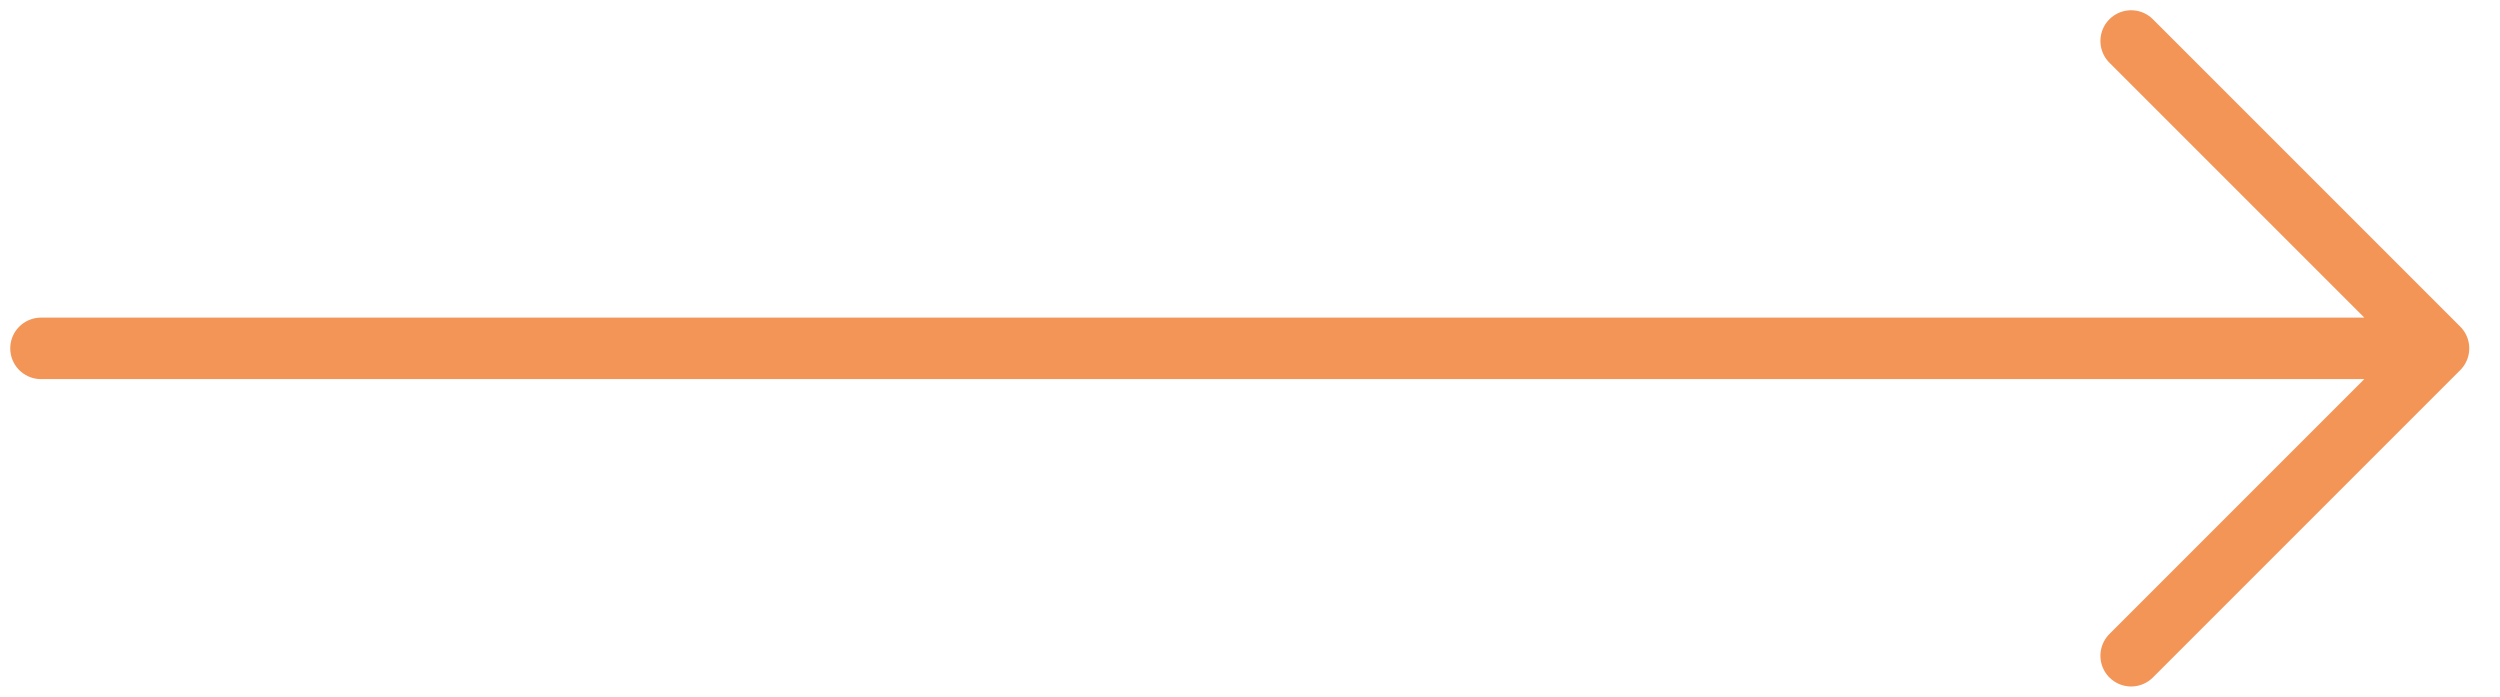 <svg width="61" height="17" viewBox="0 0 61 17" fill="none" xmlns="http://www.w3.org/2000/svg">
<path d="M52 1L59.5 8.5M59.5 8.5L52 16M59.5 8.5L1 8.5" stroke="#F39556" stroke-width="1.5" stroke-linecap="round" stroke-linejoin="round"/>
</svg>
